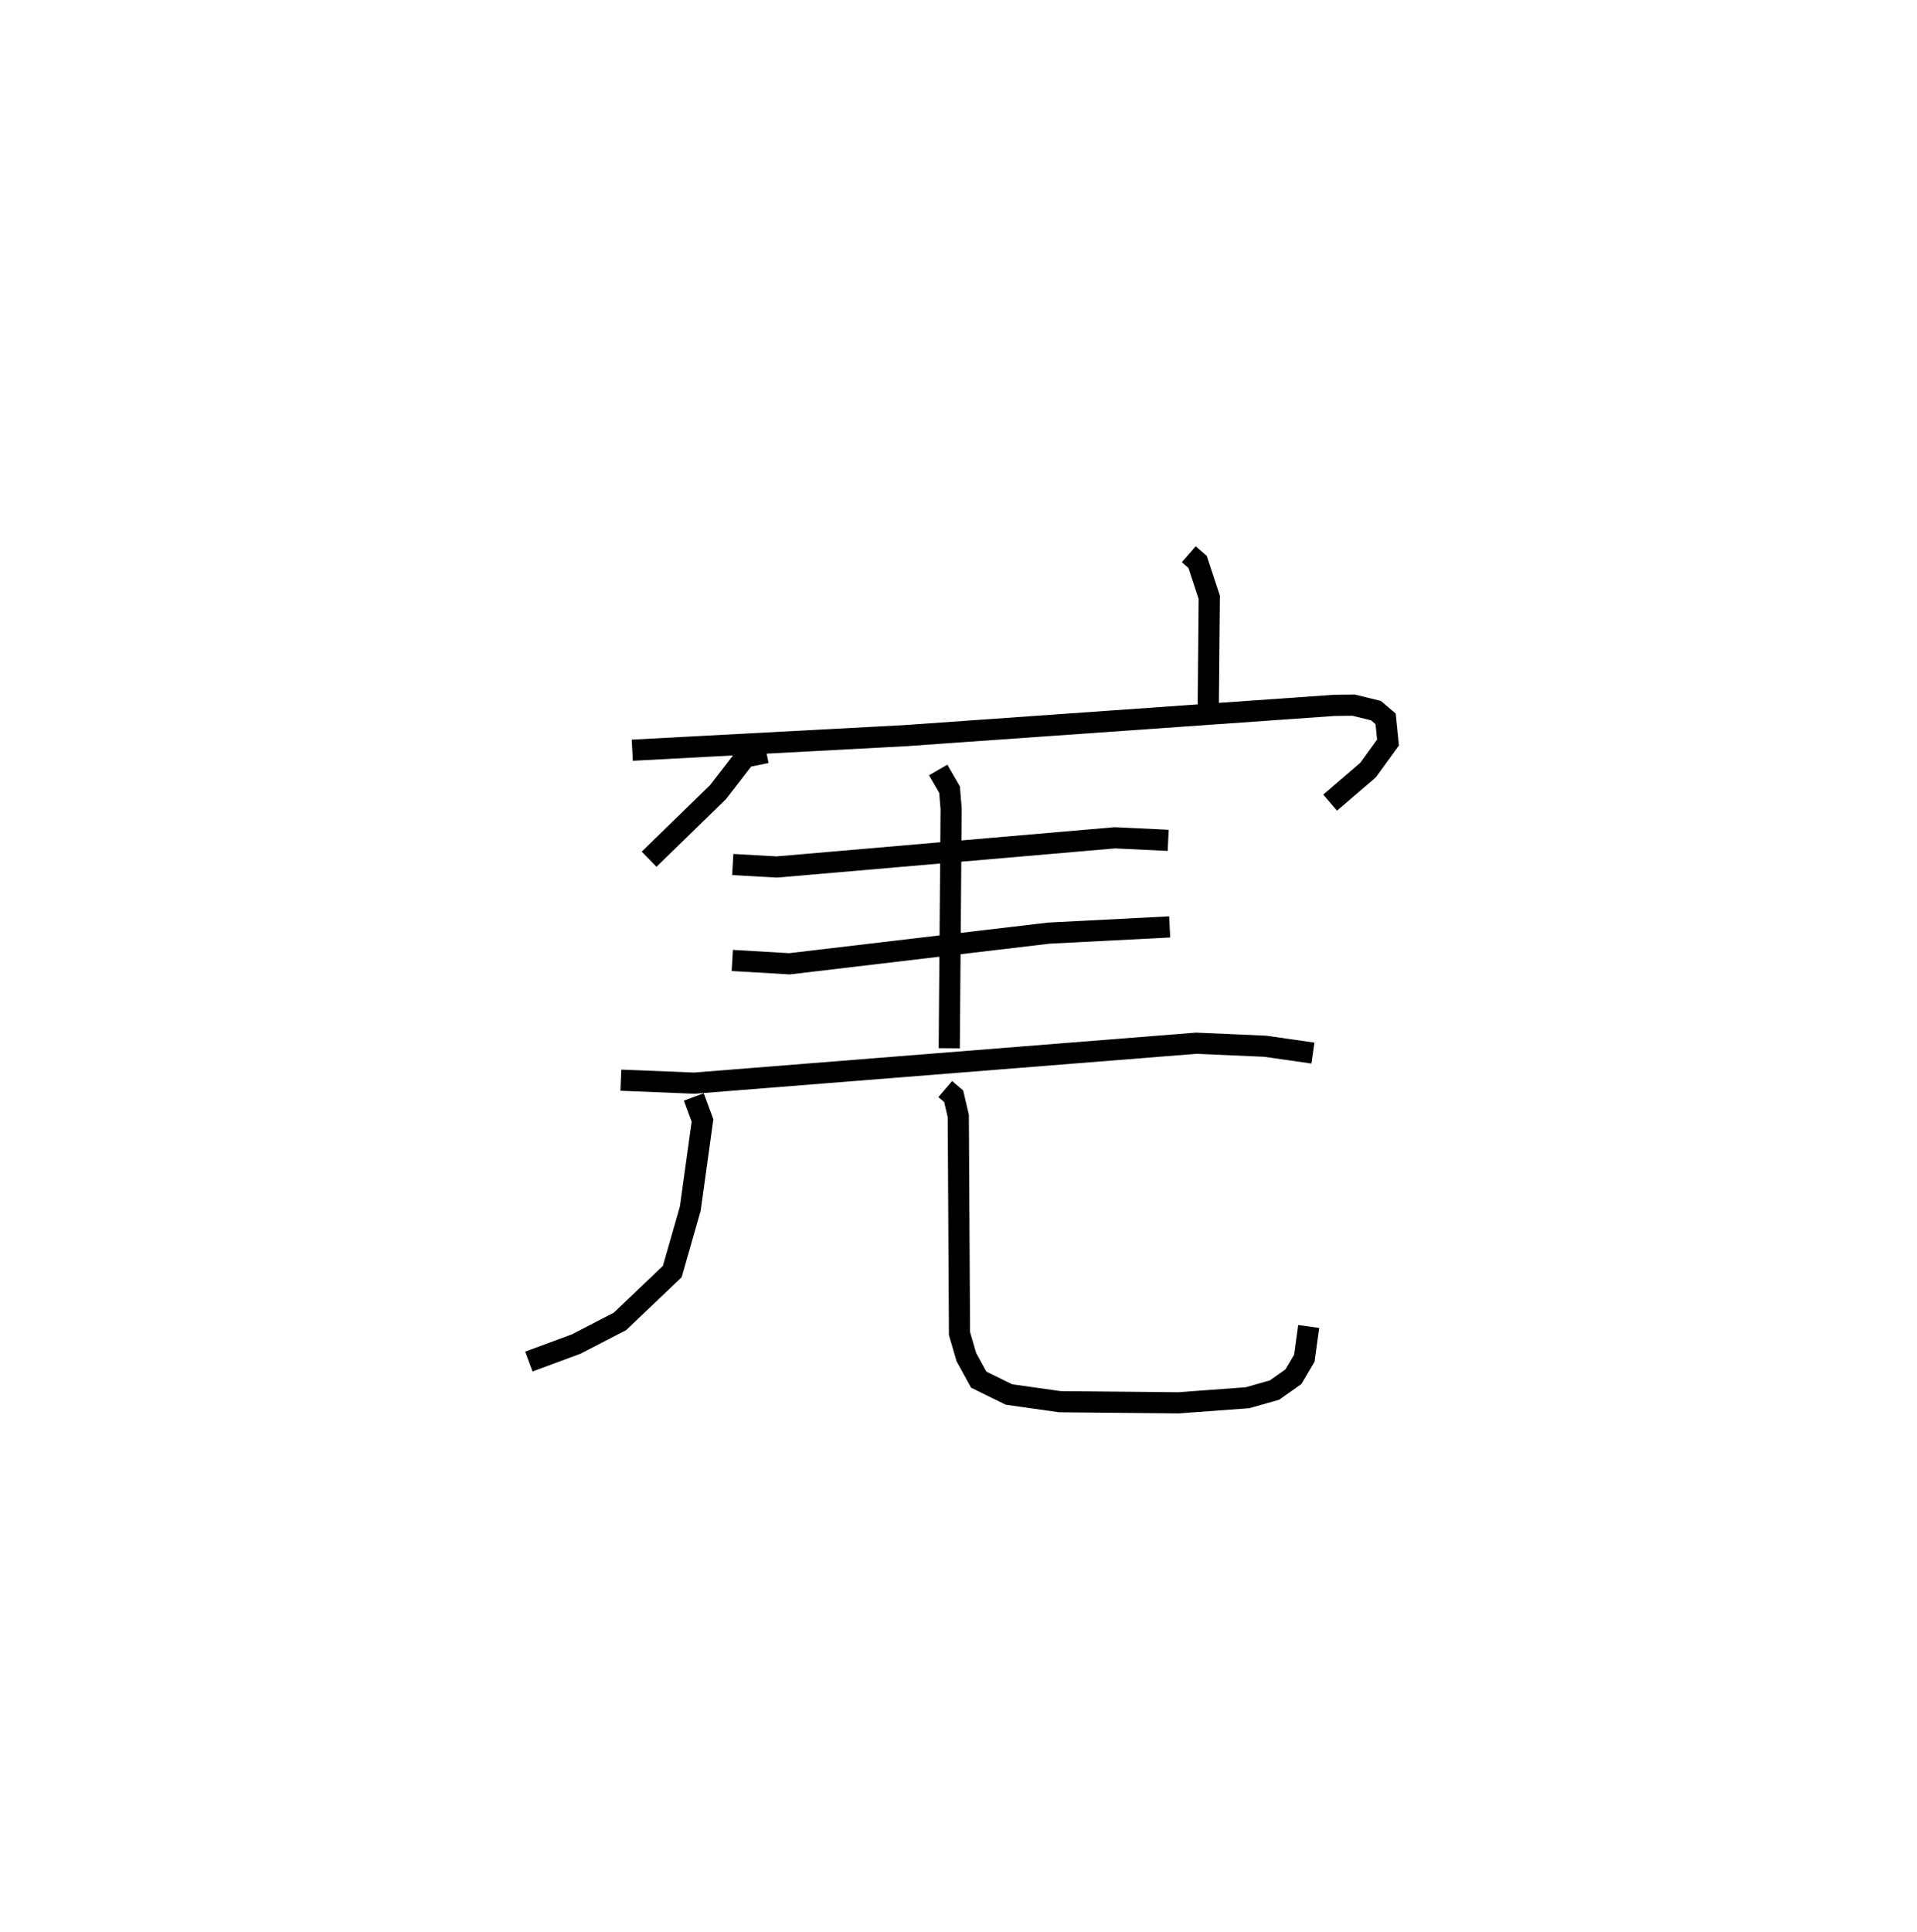 <?xml version="1.0" encoding="utf-8" ?>
<svg baseProfile="full" height="91.291" version="1.1" width="90.609" xmlns="http://www.w3.org/2000/svg" xmlns:ev="http://www.w3.org/2001/xml-events" xmlns:xlink="http://www.w3.org/1999/xlink"><defs /><rect fill="white" height="91.291" width="90.609" x="0" y="0" /><path d="M32.264,25 m0.0,0.0 m23.925,1.191 l0.419,0.366 0.55,1.671 l-0.052,5.53 m-20.879,1.81 l-1.004,0.202 -1.288,1.665 l-3.255,3.168 m-0.795,-5.151 l12.875,-0.687 20.305,-1.432 l0.913,-0.011 1.058,0.259 l0.457,0.389 0.113,1.119 l-0.944,1.302 -1.793,1.538 m-28.235,2.924 l2.079,0.118 15.978,-1.38 l2.525,0.12 m-10.873,-3.325 l0.538,0.929 0.075,0.907 l-0.089,11.314 m-10.256,-4.149 l2.707,0.158 12.258,-1.45 l5.71,-0.293 m-25.941,7.243 l3.469,0.14 23.723,-1.887 l3.267,0.143 2.253,0.323 m-29.263,2.074 l0.41,1.109 -0.578,4.173 l-0.851,2.97 -2.475,2.356 l-2.071,1.07 -2.233,0.825 m19.682,-12.877 l0.398,0.341 0.218,0.929 l0.057,10.283 0.325,1.114 l0.585,1.066 1.427,0.701 l2.41,0.341 5.602,0.053 l3.26,-0.24 1.279,-0.362 l0.896,-0.632 0.516,-0.875 l0.206,-1.5 " fill="none" stroke="black" stroke-width="1" /></svg>
